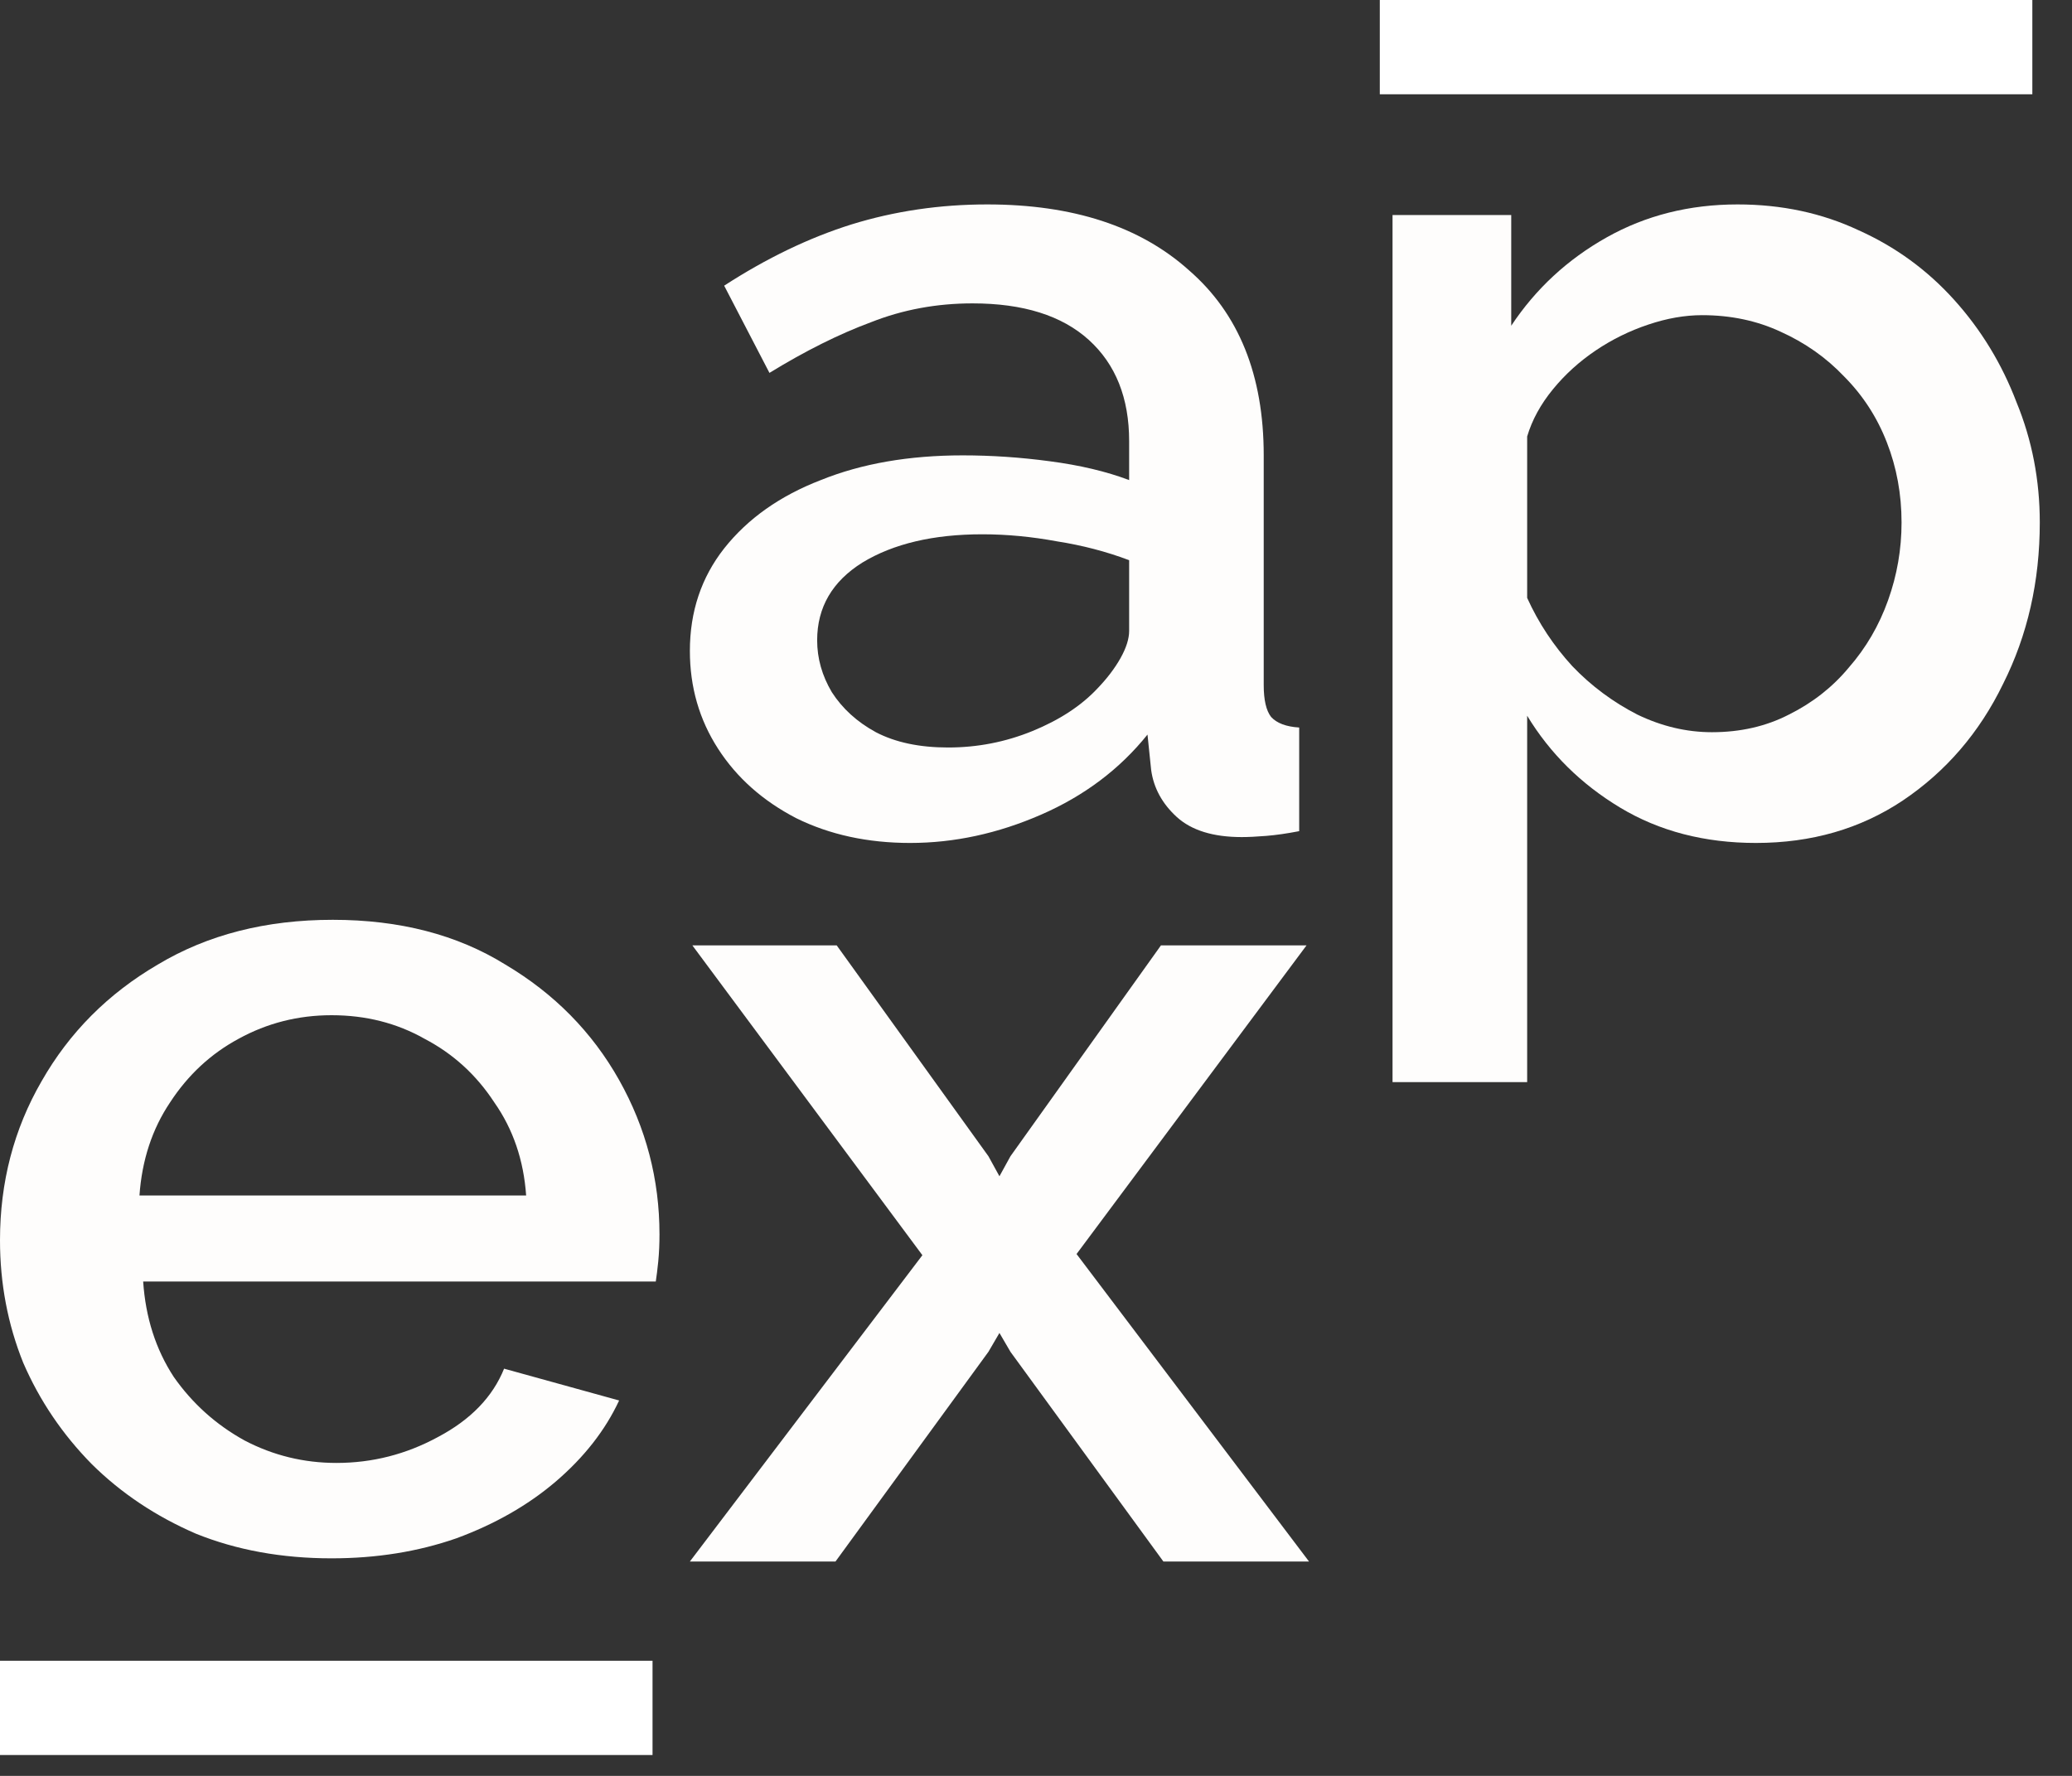 <svg width="42" height="36" viewBox="0 0 42 36" fill="none" xmlns="http://www.w3.org/2000/svg">
<rect x="0" y="0" width="42" height="36" fill="#333333" stroke="none"/>
<path d="M13.984 13.195C13.984 12.399 14.216 11.706 14.679 11.117C15.158 10.512 15.811 10.051 16.638 9.732C17.465 9.398 18.424 9.231 19.515 9.231C20.094 9.231 20.681 9.27 21.276 9.35C21.888 9.43 22.425 9.557 22.888 9.732V8.944C22.888 8.068 22.615 7.384 22.07 6.89C21.524 6.396 20.739 6.15 19.713 6.15C18.986 6.15 18.3 6.277 17.655 6.532C17.01 6.771 16.324 7.113 15.597 7.559L14.679 5.791C15.539 5.234 16.398 4.82 17.258 4.55C18.134 4.279 19.052 4.144 20.011 4.144C21.747 4.144 23.111 4.589 24.103 5.481C25.112 6.357 25.616 7.607 25.616 9.231V13.888C25.616 14.19 25.666 14.405 25.765 14.533C25.881 14.66 26.071 14.732 26.335 14.748V16.849C26.087 16.897 25.864 16.929 25.666 16.945C25.467 16.961 25.302 16.969 25.17 16.969C24.591 16.969 24.153 16.833 23.855 16.563C23.558 16.292 23.384 15.973 23.334 15.607L23.26 14.891C22.698 15.591 21.979 16.133 21.102 16.515C20.226 16.897 19.341 17.088 18.449 17.088C17.589 17.088 16.82 16.921 16.142 16.587C15.464 16.236 14.935 15.767 14.555 15.177C14.175 14.588 13.984 13.928 13.984 13.195ZM22.243 13.959C22.442 13.752 22.599 13.545 22.715 13.338C22.83 13.132 22.888 12.948 22.888 12.789V11.356C22.425 11.181 21.937 11.054 21.425 10.974C20.912 10.879 20.408 10.831 19.912 10.831C18.92 10.831 18.11 11.022 17.481 11.404C16.87 11.786 16.564 12.312 16.564 12.98C16.564 13.346 16.663 13.697 16.861 14.031C17.076 14.365 17.374 14.636 17.754 14.843C18.151 15.05 18.639 15.153 19.218 15.153C19.813 15.153 20.383 15.042 20.929 14.819C21.474 14.596 21.913 14.31 22.243 13.959Z" fill="#FEFDFC"/>
<path d="M35.594 17.088C34.552 17.088 33.634 16.849 32.841 16.372C32.047 15.894 31.419 15.273 30.956 14.509V21.936H28.227V4.359H30.633V6.603C31.129 5.855 31.774 5.258 32.568 4.812C33.361 4.366 34.246 4.144 35.221 4.144C36.114 4.144 36.933 4.319 37.677 4.669C38.421 5.003 39.066 5.473 39.611 6.078C40.157 6.683 40.579 7.376 40.876 8.156C41.19 8.92 41.347 9.732 41.347 10.592C41.347 11.786 41.099 12.877 40.603 13.864C40.124 14.851 39.446 15.639 38.57 16.228C37.71 16.802 36.718 17.088 35.594 17.088ZM34.701 14.843C35.279 14.843 35.8 14.724 36.263 14.485C36.743 14.246 37.148 13.928 37.478 13.53C37.826 13.132 38.09 12.678 38.272 12.168C38.454 11.659 38.545 11.133 38.545 10.592C38.545 10.019 38.446 9.477 38.247 8.968C38.049 8.458 37.76 8.013 37.379 7.63C37.016 7.248 36.586 6.946 36.09 6.723C35.61 6.5 35.081 6.389 34.502 6.389C34.155 6.389 33.791 6.452 33.411 6.58C33.031 6.707 32.675 6.882 32.345 7.105C32.014 7.328 31.724 7.591 31.477 7.893C31.229 8.196 31.055 8.514 30.956 8.848V12.12C31.187 12.63 31.493 13.092 31.873 13.506C32.254 13.904 32.692 14.23 33.188 14.485C33.684 14.724 34.188 14.843 34.701 14.843Z" fill="#FEFDFC"/>
<path d="M13.227 33.666H0V35.577H13.227V33.666Z" fill="white"/>
<path d="M41.196 0H27.969V1.911H41.196V0Z" fill="white"/>
<path d="M6.721 31.59C5.713 31.59 4.795 31.423 3.968 31.089C3.158 30.738 2.455 30.269 1.86 29.68C1.265 29.075 0.802 28.39 0.471 27.626C0.157 26.846 0 26.018 0 25.142C0 23.964 0.281 22.889 0.843 21.918C1.405 20.931 2.191 20.142 3.199 19.553C4.208 18.948 5.39 18.646 6.746 18.646C8.102 18.646 9.267 18.948 10.243 19.553C11.235 20.142 12.004 20.923 12.55 21.894C13.095 22.865 13.368 23.908 13.368 25.023C13.368 25.214 13.36 25.397 13.343 25.572C13.327 25.731 13.31 25.866 13.293 25.978H2.902C2.951 26.71 3.158 27.355 3.522 27.912C3.902 28.454 4.382 28.884 4.96 29.202C5.539 29.505 6.159 29.656 6.82 29.656C7.548 29.656 8.234 29.481 8.879 29.13C9.54 28.78 9.987 28.318 10.218 27.745L12.55 28.39C12.268 28.995 11.838 29.544 11.26 30.038C10.698 30.516 10.028 30.898 9.251 31.184C8.474 31.455 7.631 31.59 6.721 31.59ZM2.827 24.235H10.665C10.615 23.518 10.4 22.889 10.02 22.348C9.656 21.79 9.185 21.361 8.606 21.058C8.044 20.74 7.416 20.58 6.721 20.58C6.043 20.58 5.415 20.74 4.836 21.058C4.274 21.361 3.811 21.79 3.447 22.348C3.084 22.889 2.877 23.518 2.827 24.235Z" fill="#FEFDFC"/>
<path d="M16.96 19.164L20.036 23.439L20.259 23.845L20.482 23.439L23.533 19.164H26.484L21.822 25.421L26.534 31.654H23.582L20.482 27.403L20.259 27.021L20.036 27.403L16.936 31.654H13.984L18.697 25.445L14.034 19.164H16.96Z" fill="#FEFDFC"/>
</svg>

